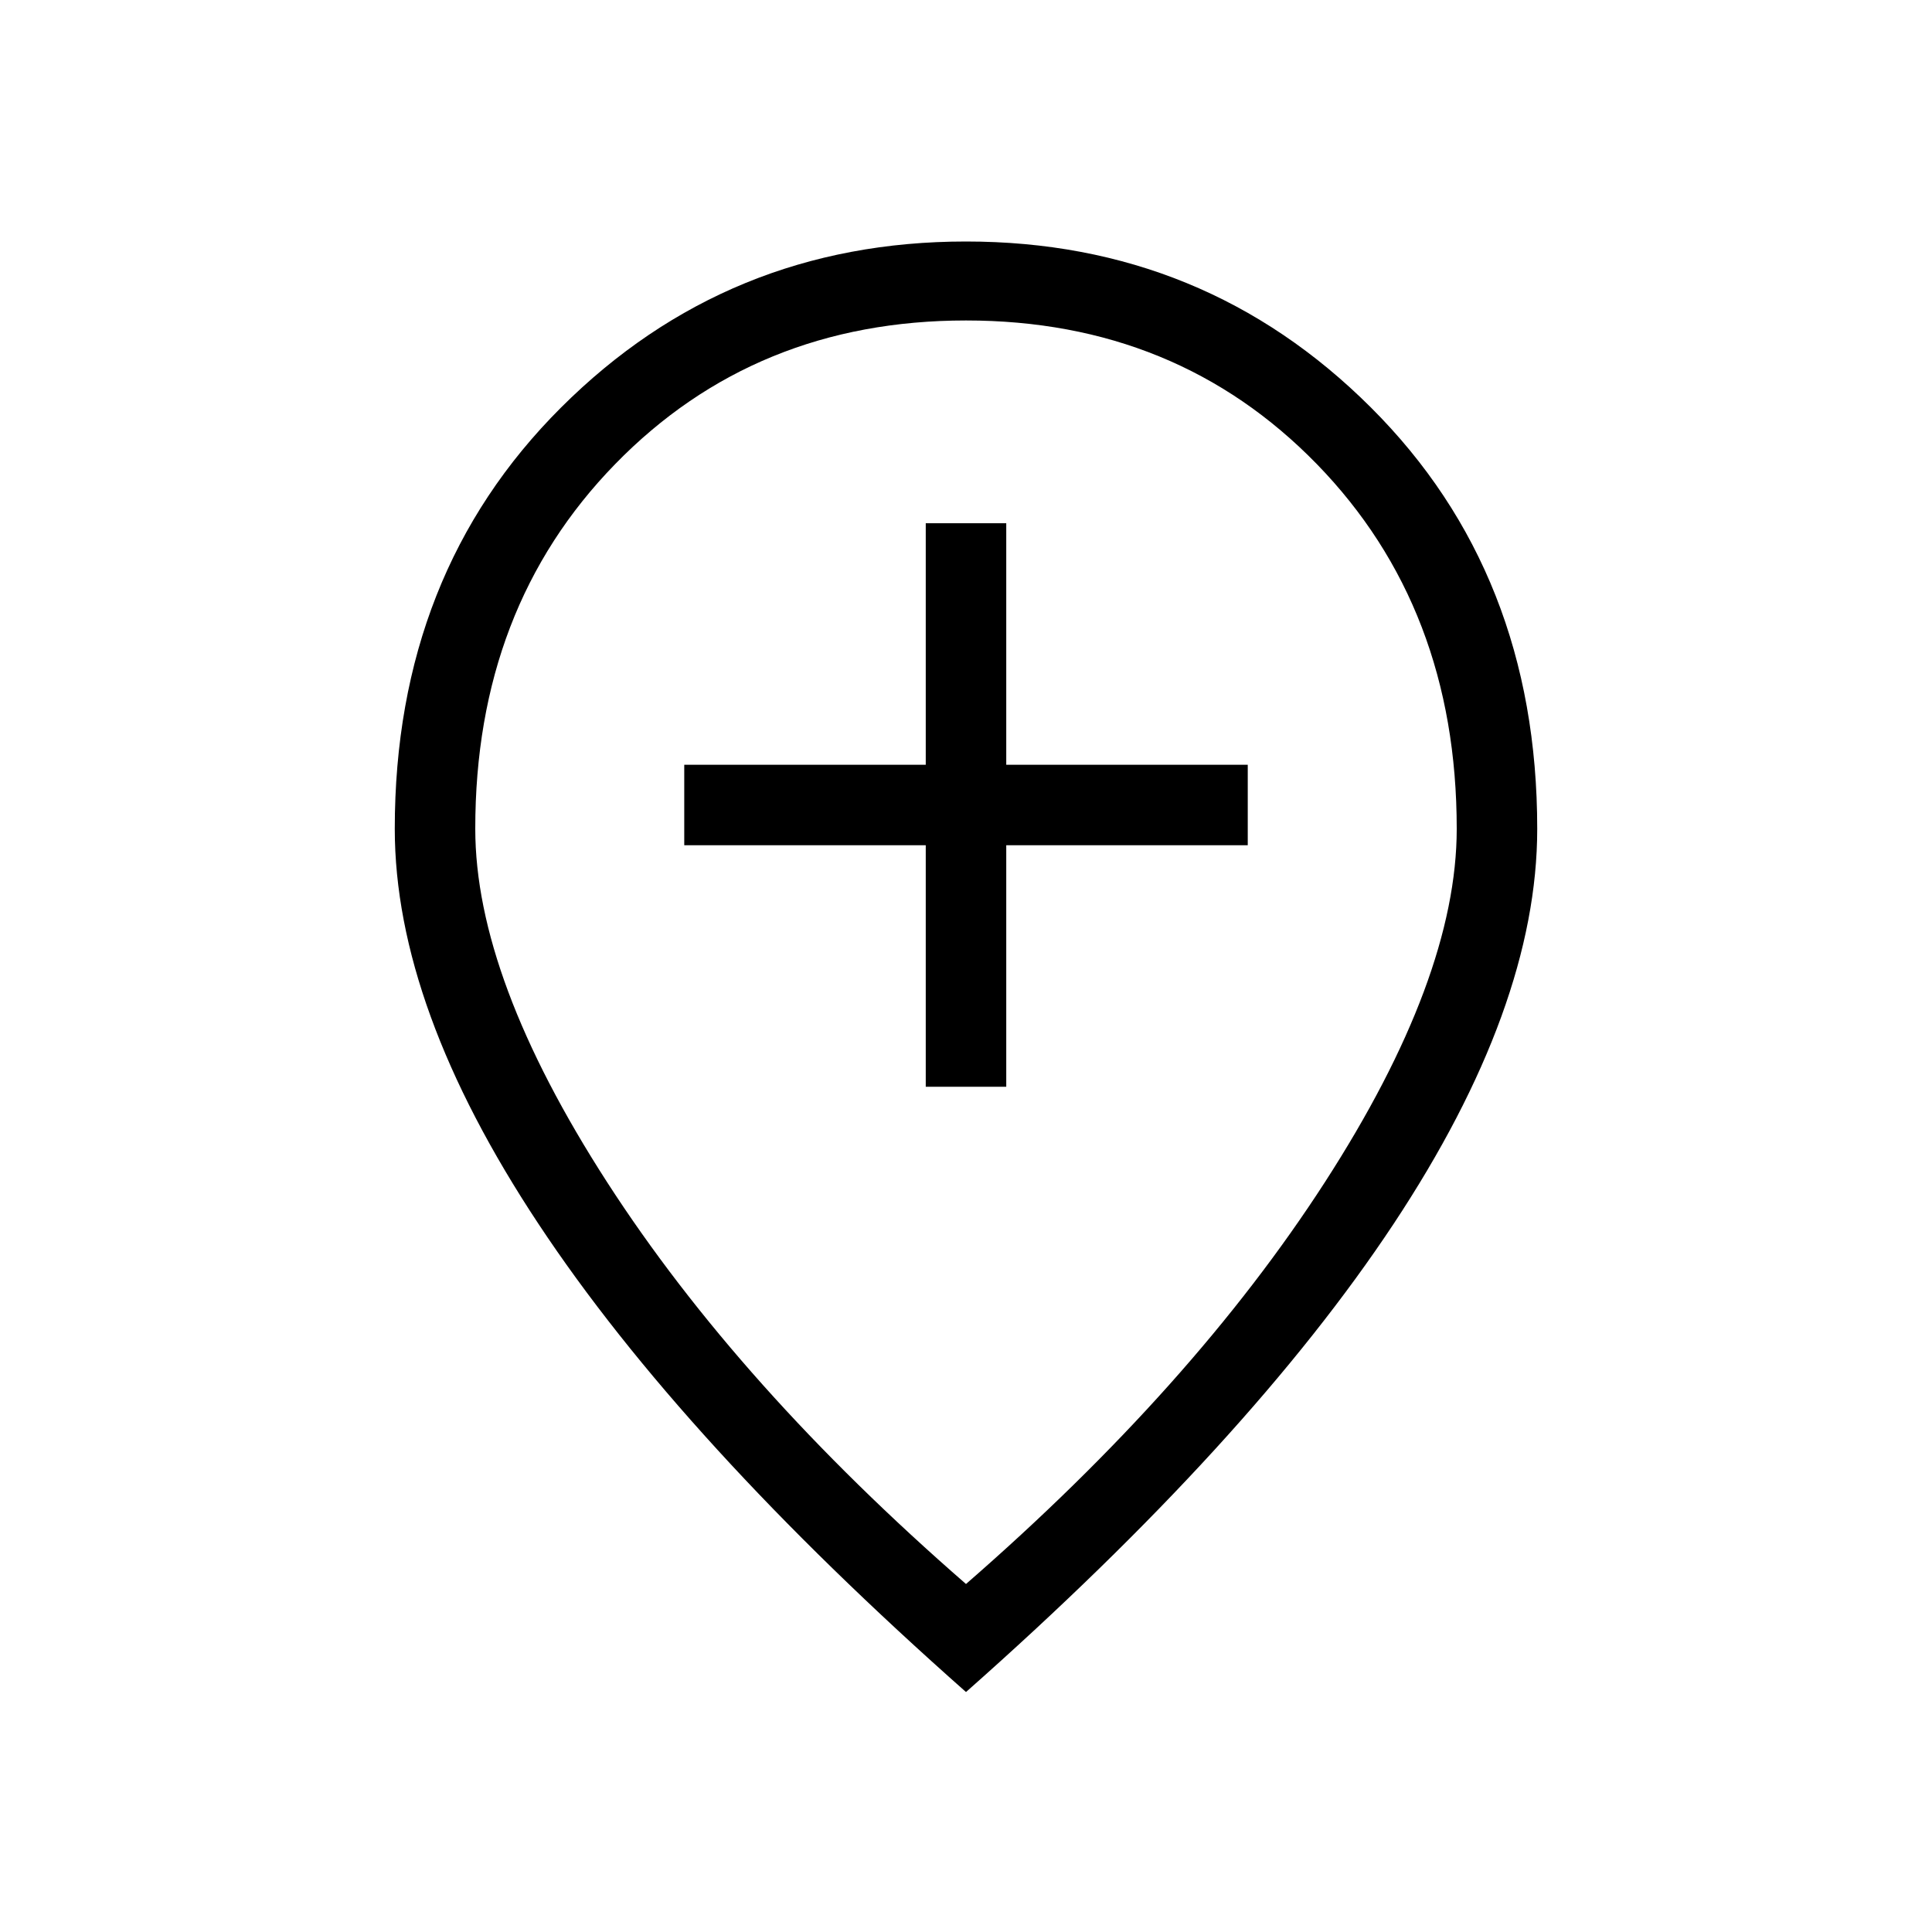 <svg xmlns="http://www.w3.org/2000/svg" xmlns:xlink="http://www.w3.org/1999/xlink" width="24" height="24" viewBox="0 0 24 24"><path fill="currentColor" d="M11.5 13.5h1v-3h3v-1h-3v-3h-1v3h-3v1h3zm.5 6.177q2.82-2.454 4.458-4.991t1.638-4.39q0-2.744-1.737-4.53Q14.62 3.981 12 3.981T7.641 5.766t-1.737 4.53q0 1.852 1.638 4.39T12 19.677m0 1.342q-3.525-3.117-5.31-5.814q-1.786-2.697-1.786-4.909q0-3.173 2.066-5.234Q9.037 3 12 3t5.03 2.062q2.066 2.061 2.066 5.234q0 2.212-1.785 4.909q-1.786 2.697-5.311 5.814m0-10.903"/></svg>